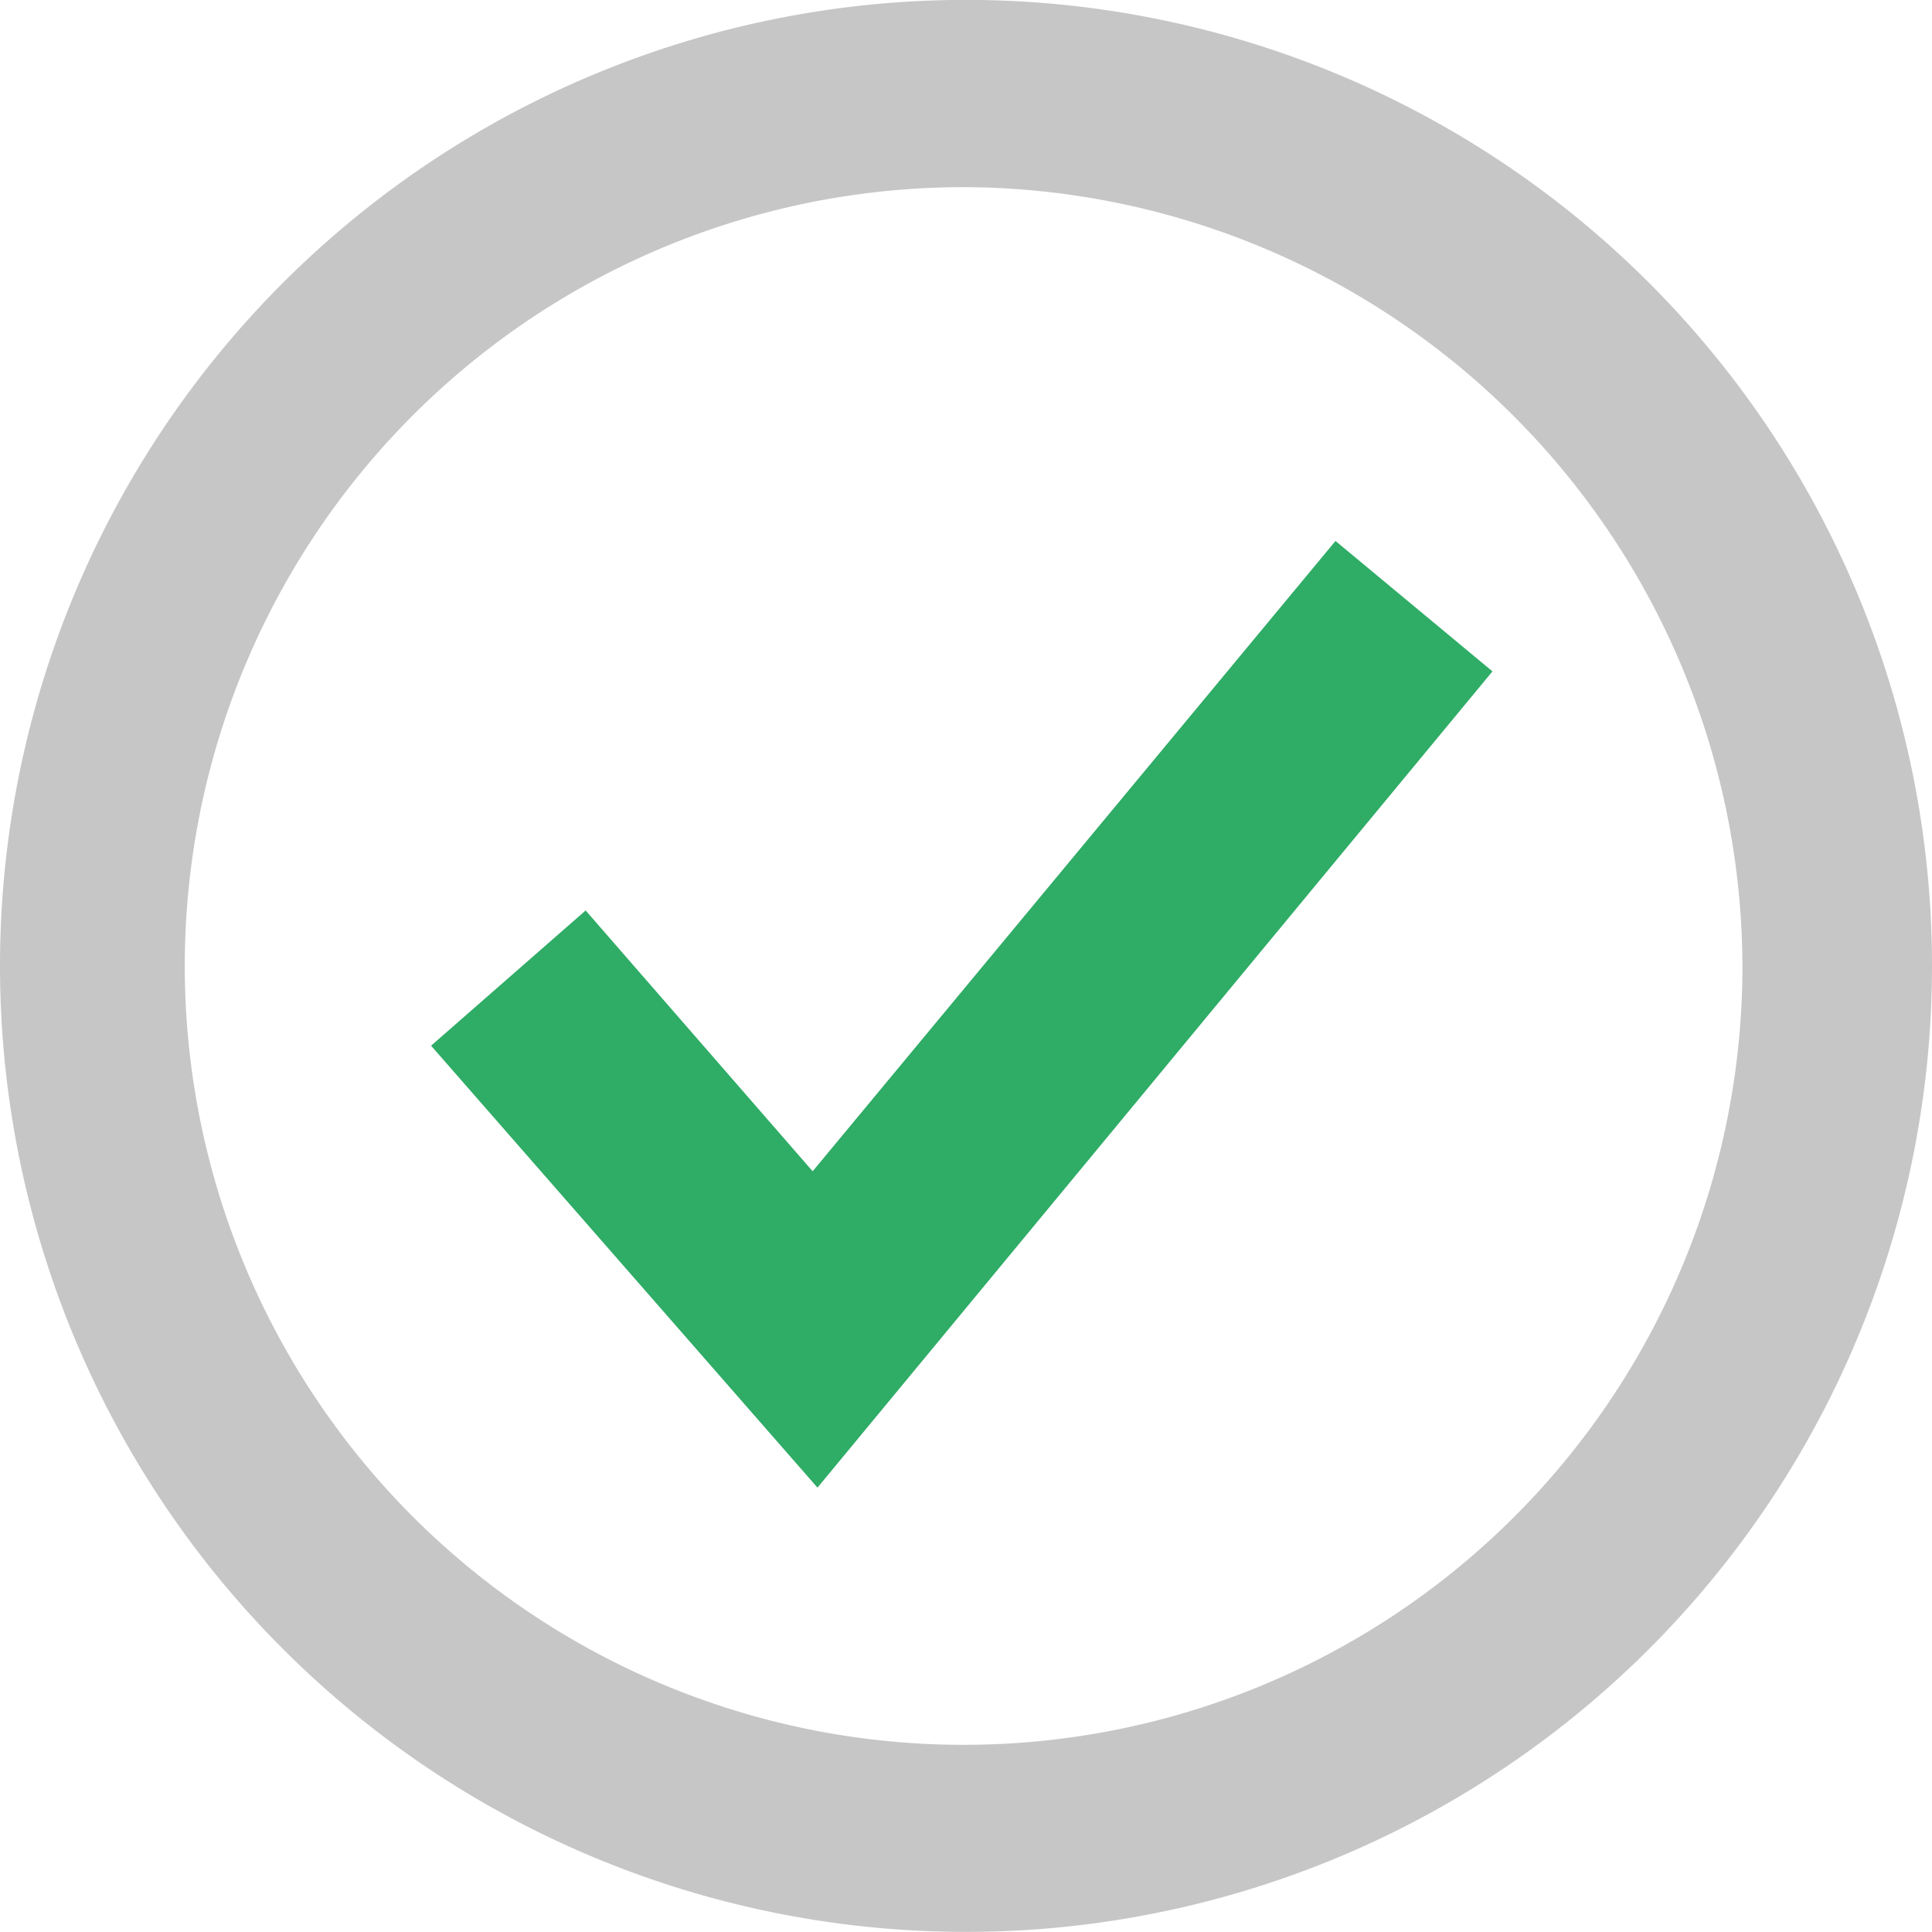 <svg id="Layer_1" data-name="Layer 1" xmlns="http://www.w3.org/2000/svg" viewBox="0 0 16 16"><defs><style>.cls-1{fill:#c6c6c6;}.cls-2{fill:#2fac66;}</style></defs><path class="cls-1" d="M16,8A8,8,0,1,1,8.12,0,8,8,0,0,1,16,8ZM8,1.55a6.45,6.45,0,1,0,6.43,6.51A6.47,6.47,0,0,0,8,1.55Z" transform="translate(0)"/><path class="cls-2" d="M6.73,9.7l4.33-5.22,1.3,1.08L6.77,12.32,3.57,8.66,4.85,7.54Z" transform="translate(0)"/></svg>